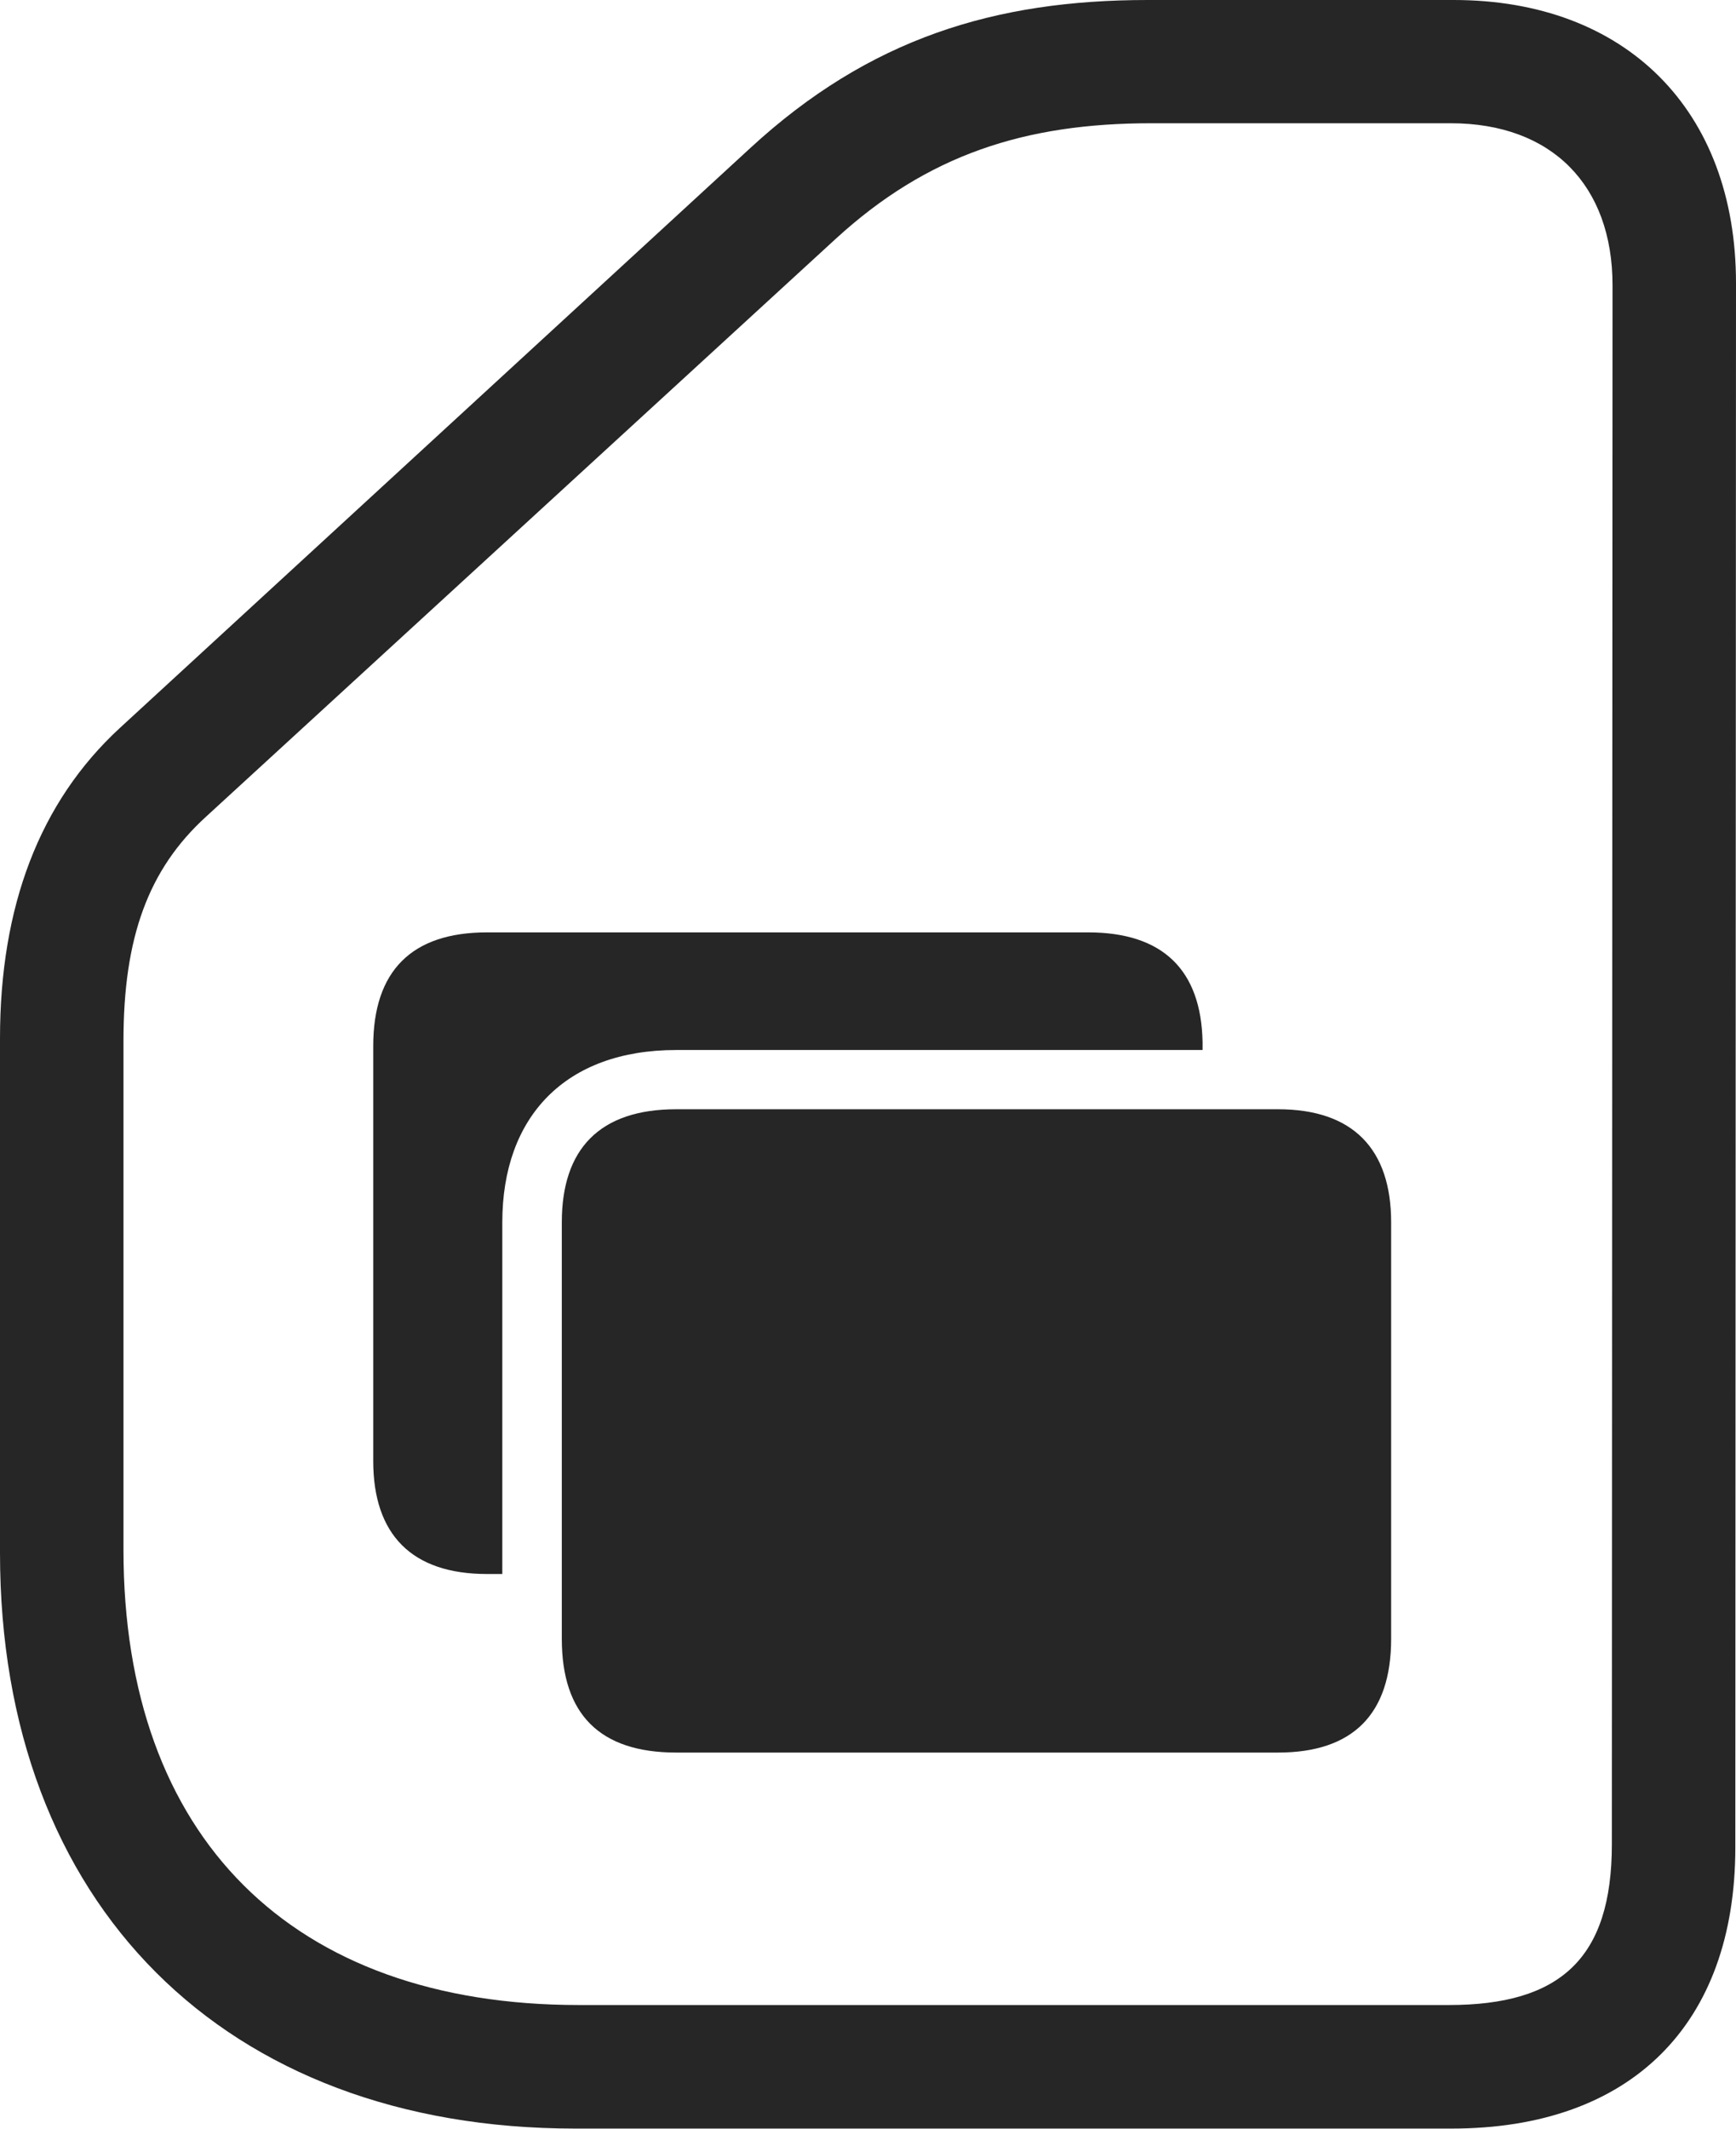 <?xml version="1.0" encoding="UTF-8"?>
<!--Generator: Apple Native CoreSVG 232.5-->
<!DOCTYPE svg
PUBLIC "-//W3C//DTD SVG 1.1//EN"
       "http://www.w3.org/Graphics/SVG/1.1/DTD/svg11.dtd">
<svg version="1.1" xmlns="http://www.w3.org/2000/svg" xmlns:xlink="http://www.w3.org/1999/xlink" width="84.988" height="104.145">
 <g>
  <rect height="104.145" opacity="0" width="84.988" x="0" y="0"/>
  <path d="M28.16 104.141L71.064 104.141C79.842 104.141 84.955 99.051 84.955 90.386L84.988 13.857C84.988 5.367 79.576 0 71.165 0L56.19 0C48.706 0 42.552 1.881 36.727 7.247L5.868 35.616C1.93 39.243 0 44.357 0 50.804L0 75.981C0 93.158 10.983 104.141 28.16 104.141ZM28.34 98.096C14.29 98.096 6.045 89.885 6.045 75.835L6.045 50.917C6.045 45.868 7.259 42.526 10.096 39.948L40.906 11.692C45.403 7.57 50.18 6.03 56.355 6.03L71.019 6.03C75.994 6.03 78.943 9.089 78.943 13.954L78.91 90.239C78.91 95.824 76.374 98.096 70.933 98.096Z" fill="#000000" fill-opacity="0.85"/>
  <path d="M33.103 85.744L62.57 85.744C66.227 85.744 68.105 83.87 68.105 80.179L68.105 59.801C68.105 56.208 66.227 54.27 62.57 54.27L33.103 54.27C29.363 54.27 27.504 56.208 27.504 59.801L27.504 80.179C27.504 83.87 29.363 85.744 33.103 85.744ZM18.272 71.477C18.272 75.085 20.165 77.008 23.837 77.008L24.591 77.008L24.591 59.801C24.591 54.635 27.677 51.372 33.103 51.372L58.873 51.372L58.873 50.98C58.805 47.473 56.946 45.617 53.274 45.617L23.837 45.617C20.165 45.617 18.272 47.491 18.272 51.182Z" fill="#000000" fill-opacity="0.85"/>
 </g>
</svg>
